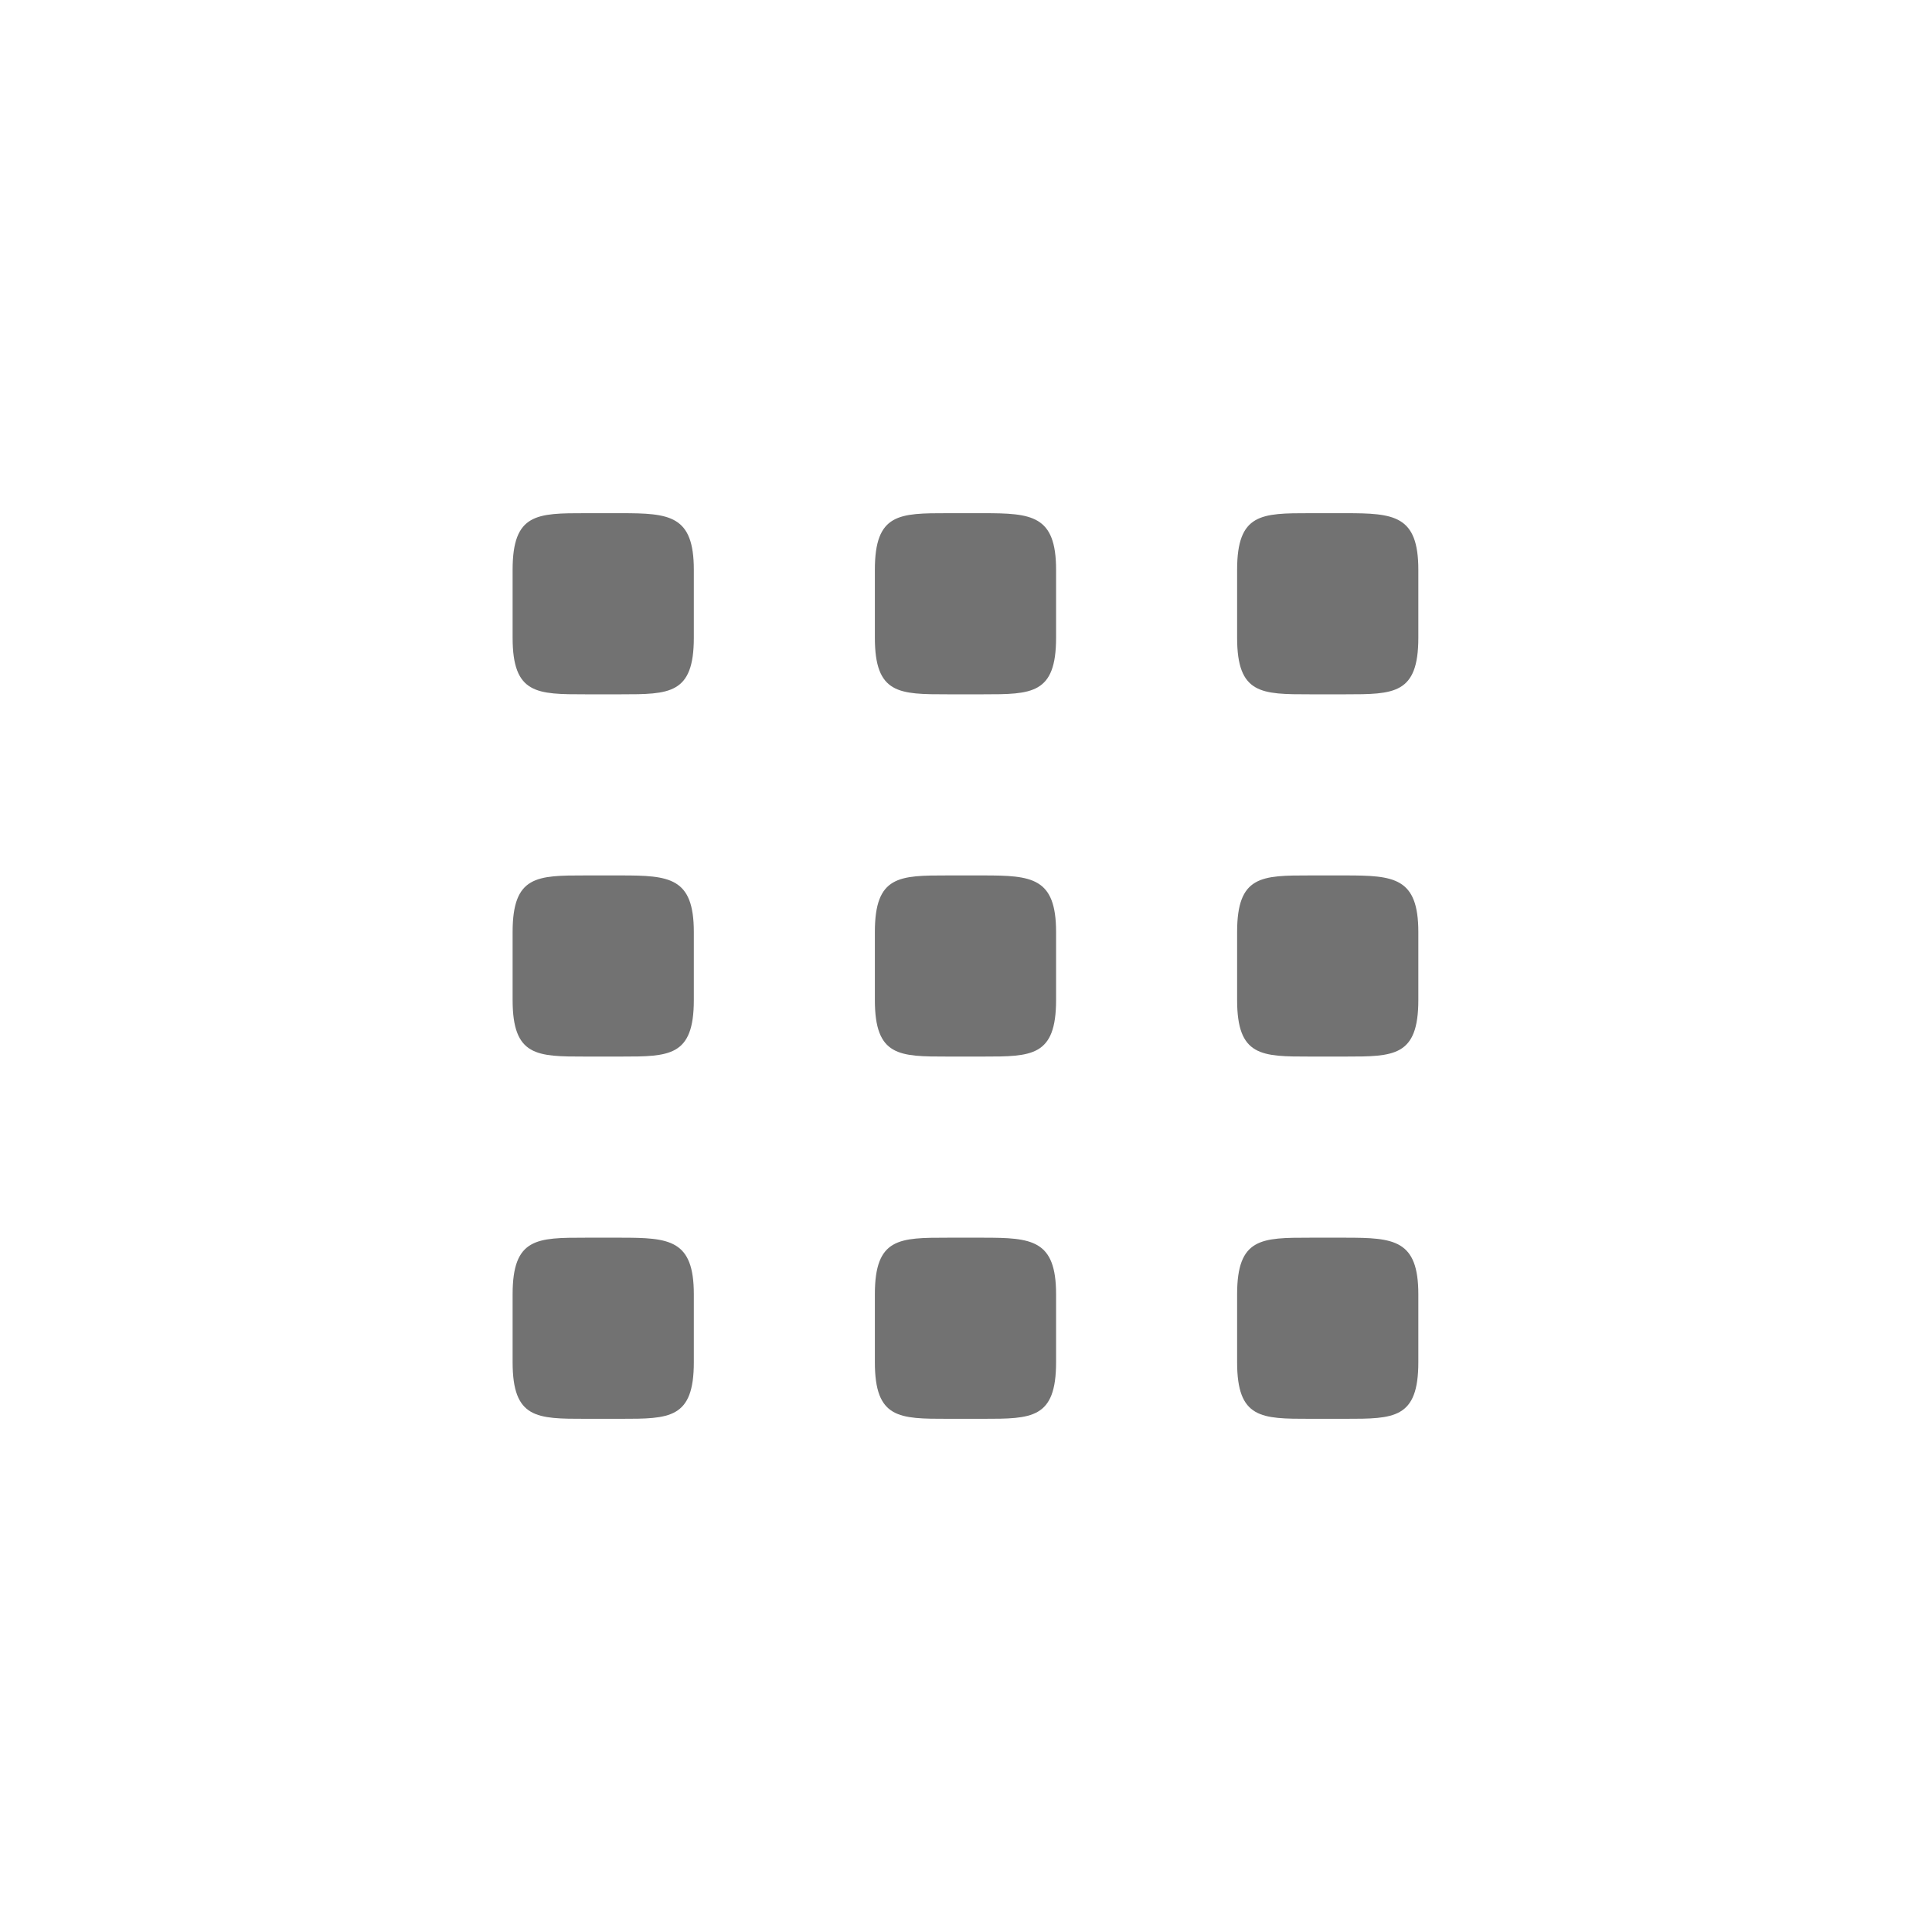 <?xml version="1.0" encoding="UTF-8" standalone="no"?>
<svg
   version="1.1"
   viewBox="0 0 16 16"
   id="svg6"
   sodipodi:docname="applications-all.svg"
   inkscape:version="1.1.1 (3bf5ae0d25, 2021-09-20, custom)"
   xmlns:inkscape="http://www.inkscape.org/namespaces/inkscape"
   xmlns:sodipodi="http://sodipodi.sourceforge.net/DTD/sodipodi-0.dtd"
   xmlns="http://www.w3.org/2000/svg"
   xmlns:svg="http://www.w3.org/2000/svg">
 <defs>
  <style id="current-color-scheme" type="text/css">.ColorScheme-Text { color:#727272; } .ColorScheme-Highlight { color:#5294e2; }</style>
 </defs>
  <g
     transform="matrix(0.75,0,0,0.75,-382.001,-361)"
     id="g4">
    <path
       d="m 515.8,487 c -0.536,0 -0.805,1.5e-4 -0.805,0.625 v 0.75 c 0,0.625 0.268,0.625 0.805,0.625 h 0.391 c 0.536,0 0.805,-1.5e-4 0.805,-0.625 v -0.75 c 0,-0.603 -0.268,-0.625 -0.805,-0.625 z m 4,0 c -0.536,0 -0.805,1.5e-4 -0.805,0.625 v 0.75 c 0,0.625 0.268,0.625 0.805,0.625 h 0.391 c 0.536,0 0.805,-1.5e-4 0.805,-0.625 v -0.75 c 0,-0.603 -0.268,-0.625 -0.805,-0.625 z m 4,0 c -0.536,0 -0.805,1.5e-4 -0.805,0.625 v 0.75 c 0,0.625 0.268,0.625 0.805,0.625 h 0.391 c 0.536,0 0.805,-1.5e-4 0.805,-0.625 v -0.75 c 0,-0.603 -0.268,-0.625 -0.805,-0.625 z m -8,4 c -0.536,0 -0.805,1.5e-4 -0.805,0.625 v 0.75 c 0,0.625 0.268,0.625 0.805,0.625 h 0.391 c 0.536,0 0.805,-1.5e-4 0.805,-0.625 v -0.75 c 0,-0.603 -0.268,-0.625 -0.805,-0.625 z m 4,0 c -0.536,0 -0.805,1.5e-4 -0.805,0.625 v 0.75 c 0,0.625 0.268,0.625 0.805,0.625 h 0.391 c 0.536,0 0.805,-1.5e-4 0.805,-0.625 v -0.75 c 0,-0.603 -0.268,-0.625 -0.805,-0.625 z m 4,0 c -0.536,0 -0.805,1.5e-4 -0.805,0.625 v 0.75 c 0,0.625 0.268,0.625 0.805,0.625 h 0.391 c 0.536,0 0.805,-1.5e-4 0.805,-0.625 v -0.75 c 0,-0.603 -0.268,-0.625 -0.805,-0.625 z m -8,4 c -0.536,0 -0.805,1.5e-4 -0.805,0.625 v 0.75 c 0,0.625 0.268,0.625 0.805,0.625 h 0.391 c 0.536,0 0.805,-1.5e-4 0.805,-0.625 v -0.75 c 0,-0.603 -0.268,-0.625 -0.805,-0.625 z m 4,0 c -0.536,0 -0.805,1.5e-4 -0.805,0.625 v 0.75 c 0,0.625 0.268,0.625 0.805,0.625 h 0.391 c 0.536,0 0.805,-1.5e-4 0.805,-0.625 v -0.75 c 0,-0.603 -0.268,-0.625 -0.805,-0.625 z m 4,0 c -0.536,0 -0.805,1.5e-4 -0.805,0.625 v 0.75 c 0,0.625 0.268,0.625 0.805,0.625 h 0.391 c 0.536,0 0.805,-1.5e-4 0.805,-0.625 v -0.75 c 0,-0.603 -0.268,-0.625 -0.805,-0.625 z"
       style="fill:currentColor" class="ColorScheme-Text"/>
  </g>
</svg>
